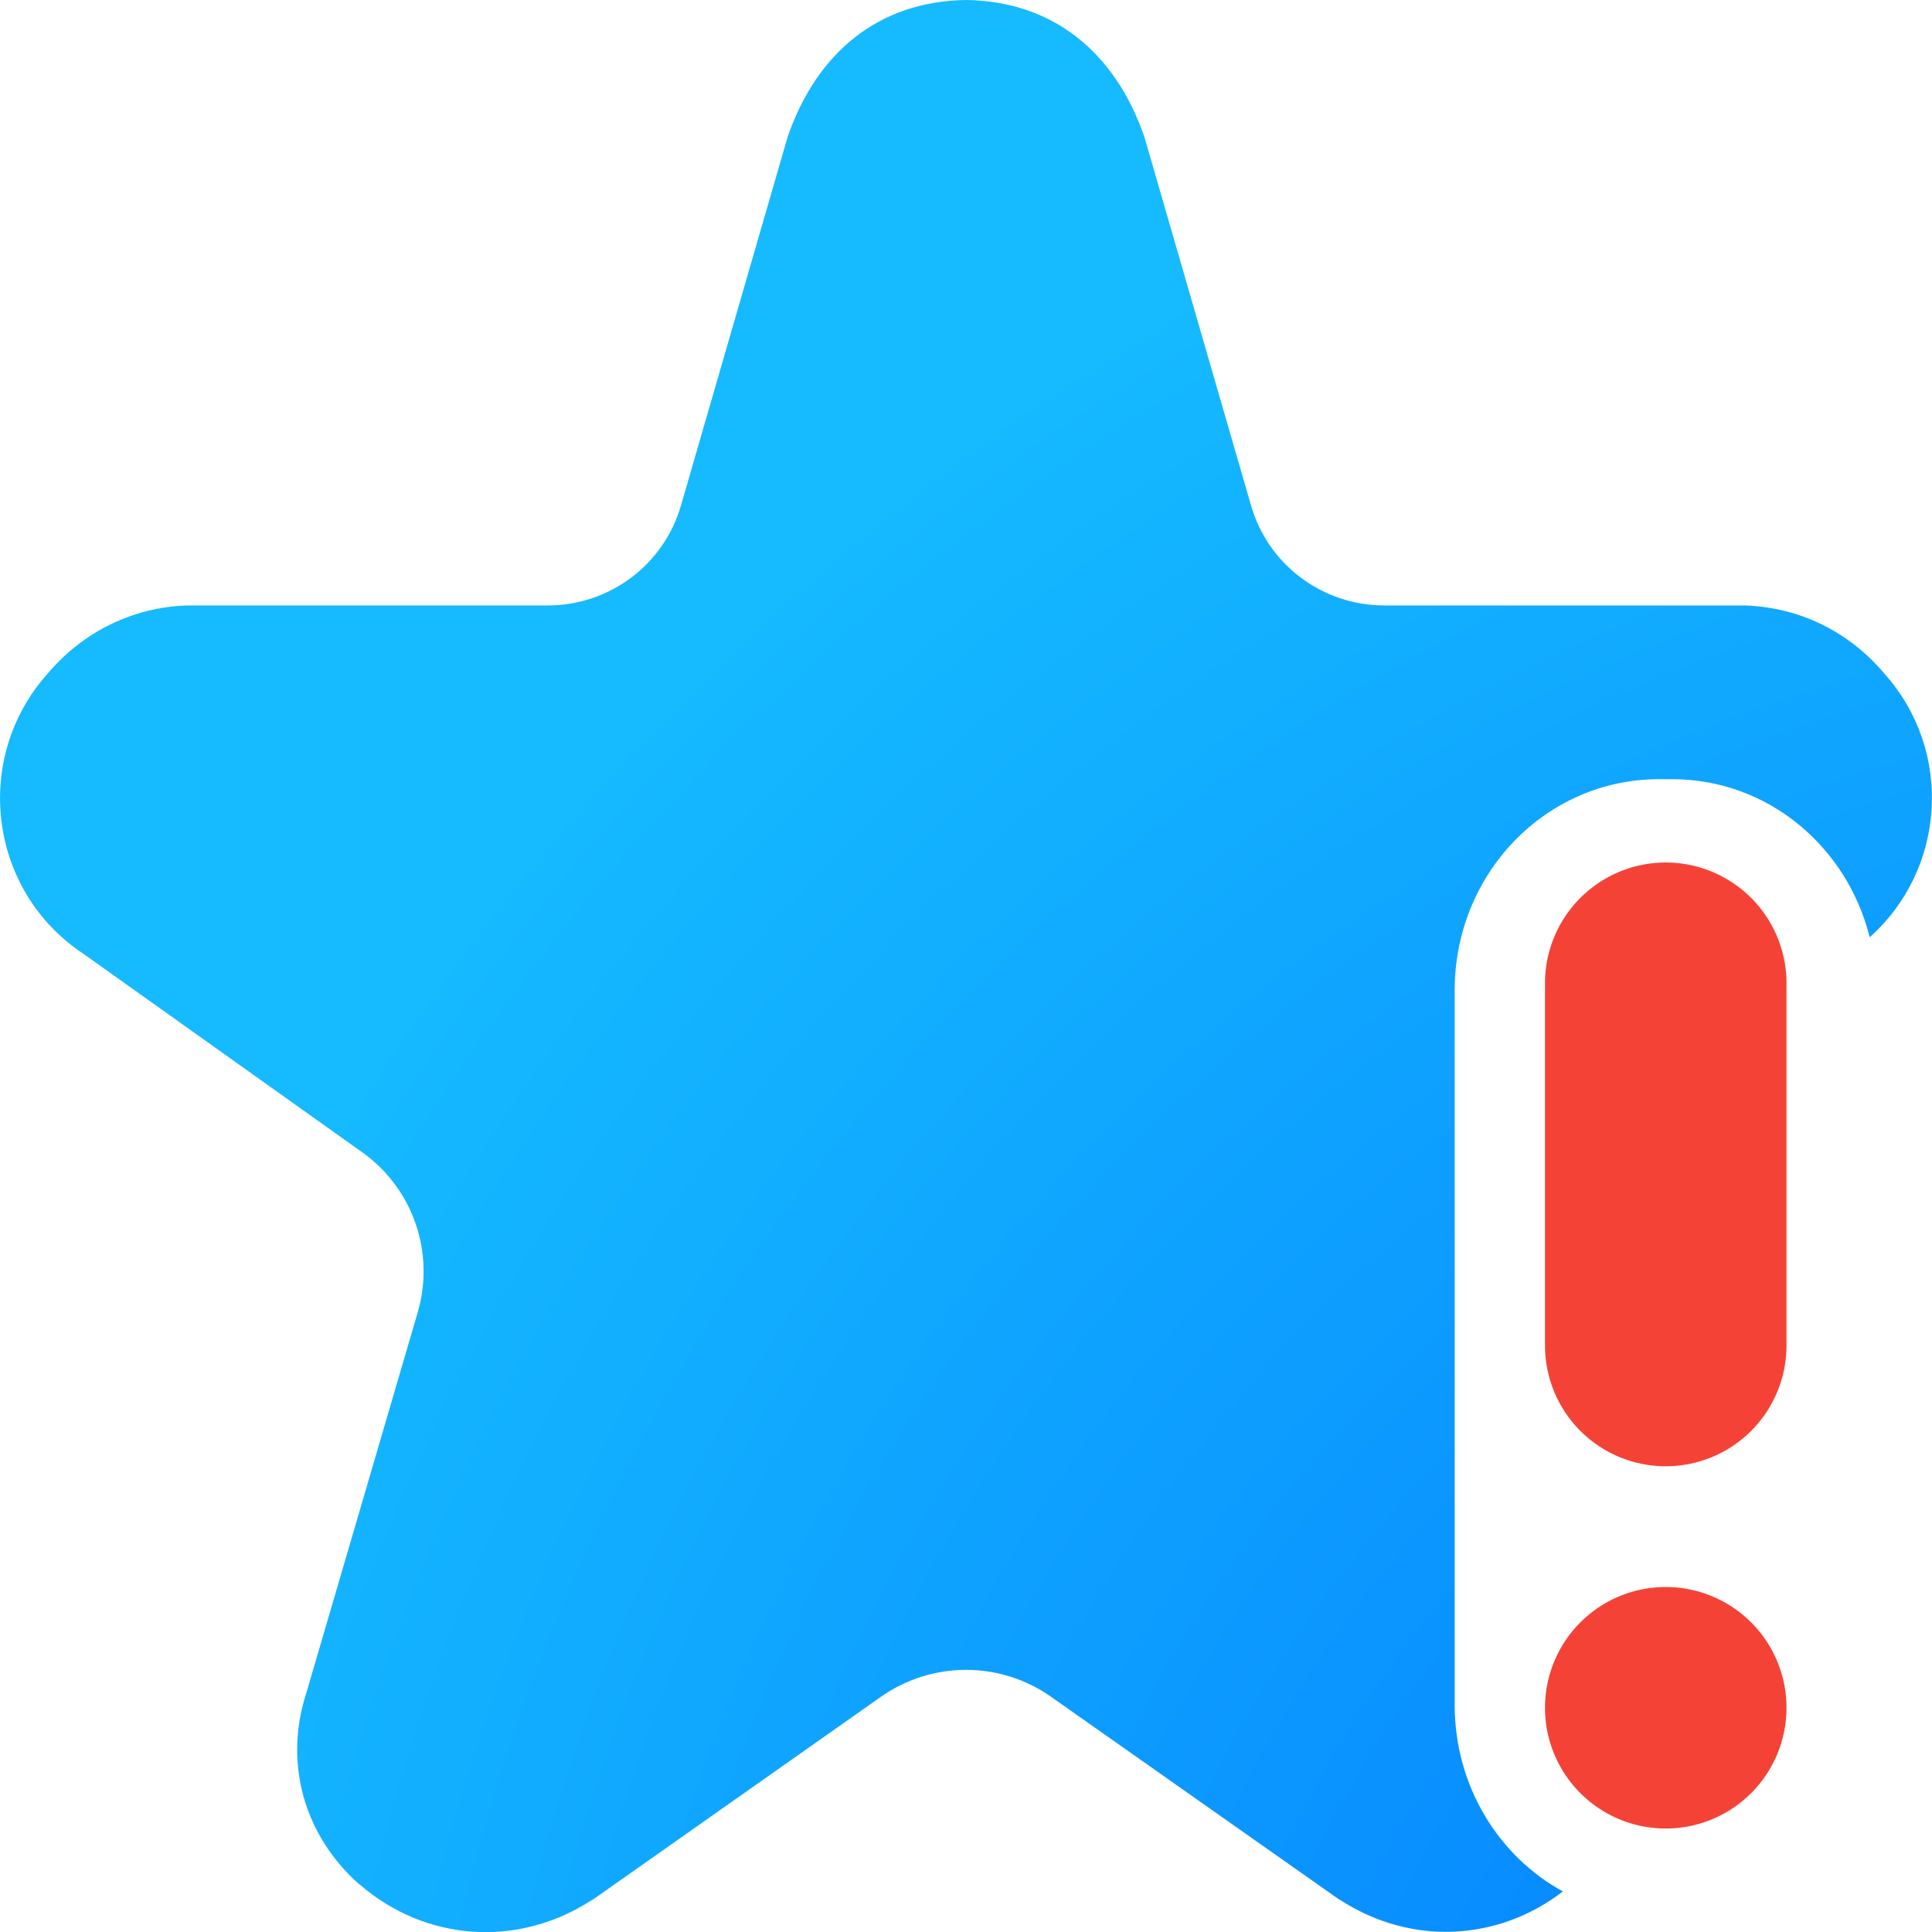<?xml version="1.0" encoding="UTF-8" standalone="no"?>
<svg
   width="16"
   height="16"
   version="1.1"
   id="svg2"
   sodipodi:docname="nemo-bookmark-not-found-symbolic.svg"
   inkscape:version="1.4 (e7c3feb100, 2024-10-09)"
   xmlns:inkscape="http://www.inkscape.org/namespaces/inkscape"
   xmlns:sodipodi="http://sodipodi.sourceforge.net/DTD/sodipodi-0.dtd"
   xmlns:xlink="http://www.w3.org/1999/xlink"
   xmlns="http://www.w3.org/2000/svg"
   xmlns:svg="http://www.w3.org/2000/svg">
  <defs
     id="defs2">
    <inkscape:path-effect
       effect="fillet_chamfer"
       id="path-effect3"
       is_visible="true"
       lpeversion="1"
       nodesatellites_param="F,0,1,1,0,1,0,1 @ F,0,1,1,0,1,0,1 @ F,0,0,1,0,1,0,1 @ F,0,1,1,0,1,0,1 | F,0,1,1,0,1,0,1 @ F,0,1,1,0,1,0,1 @ F,0,1,1,0,1,0,1 @ F,0,1,1,0,1,0,1"
       radius="0"
       unit="px"
       method="auto"
       mode="F"
       chamfer_steps="1"
       flexible="false"
       use_knot_distance="true"
       apply_no_radius="true"
       apply_with_radius="true"
       only_selected="false"
       hide_knots="false" />
    <radialGradient
       inkscape:collect="always"
       xlink:href="#SVGID_1_-3-2-7"
       id="radialGradient2"
       cx="19.528"
       cy="19.528"
       fx="19.528"
       fy="19.528"
       r="8"
       gradientUnits="userSpaceOnUse"
       gradientTransform="matrix(0,-2.458,2.458,0,-28.478,67.534)" />
    <radialGradient
       id="SVGID_1_-3-2-7"
       cx="-159.431"
       cy="15.463"
       r="64.707"
       gradientTransform="matrix(-0.894,0,0,0.963,-80.754,49.33)"
       gradientUnits="userSpaceOnUse"
       fx="-159.431"
       fy="15.463">
      <stop
         offset="0"
         style="stop-color:#006fff;stop-opacity:1;"
         id="stop1-6-9-5" />
      <stop
         offset="1"
         style="stop-color:#15baff;stop-opacity:1;"
         id="stop2-7-1-3" />
    </radialGradient>
    <inkscape:path-effect
       effect="fillet_chamfer"
       id="path-effect2"
       is_visible="true"
       lpeversion="1"
       nodesatellites_param="F,0,0,1,0,0,0,1 @ F,0,0,1,0,0,0,1 @ F,0,0,1,0,0,0,1 @ F,0,1,1,0,0.861,0,1 @ F,0,0,1,0,0,0,1 @ F,0,0,1,0,0,0,1 @ F,0,0,1,0,0,0,1 @ F,0,0,1,0,0,0,1 @ F,0,1,1,0,0.861,0,1 @ F,0,0,1,0,0,0,1 @ F,0,0,1,0,0,0,1 @ F,0,0,1,0,0,0,1 @ F,0,0,1,0,0,0,1 @ F,0,0,1,0,0,0,1 @ F,0,0,1,0,0,0,1 @ F,0,0,1,0,0.861,0,1 @ F,0,0,1,0,0,0,1 @ F,0,0,1,0,0,0,1 @ F,0,0,1,0,0,0,1 @ F,0,0,1,0,0,0,1 @ F,0,0,1,0,0,0,1 @ F,0,0,1,0,0,0,1 @ F,0,1,1,0,0.861,0,1 @ F,0,0,1,0,0,0,1 @ F,0,0,1,0,0,0,1 @ F,0,0,1,0,0,0,1 @ F,0,0,1,0,0,0,1 @ F,0,1,1,0,0.861,0,1 @ F,0,0,1,0,0,0,1 @ F,0,0,1,0,0,0,1"
       radius="0"
       unit="px"
       method="auto"
       mode="F"
       chamfer_steps="1"
       flexible="false"
       use_knot_distance="true"
       apply_no_radius="true"
       apply_with_radius="true"
       only_selected="false"
       hide_knots="false" />
  </defs>
  <sodipodi:namedview
     id="namedview2"
     pagecolor="#ffffff"
     bordercolor="#000000"
     borderopacity="0.25"
     inkscape:showpageshadow="2"
     inkscape:pageopacity="0.0"
     inkscape:pagecheckerboard="0"
     inkscape:deskcolor="#d1d1d1"
     inkscape:zoom="77.156276"
     inkscape:cx="7.9254732"
     inkscape:cy="8.3272552"
     inkscape:current-layer="svg2" />
  <path
     d="M 8,0 C 7.279,0.01 6.765,0.433 6.523,1.133 L 5.639,4.188 C 5.497,4.678 5.047,5.014 4.537,5.014 H 1.578 c -0.008,-1.301e-4 -0.017,-1.301e-4 -0.025,0 -0.456,0.014 -0.868,0.221 -1.158,0.564 -0.627,0.701 -0.493,1.804 0.303,2.326 L 3,9.543 c 0.42,0.299 0.604,0.831 0.459,1.326 l -0.924,3.158 c -0.001,0.004 -0.003,0.008 -0.004,0.012 -0.178,0.57 -0.011,1.159 0.438,1.561 0.003,0.003 0.008,0.005 0.012,0.008 0.538,0.466 1.294,0.524 1.902,0.139 0.012,-0.007 0.024,-0.014 0.035,-0.021 L 7.297,14.051 c 0.422,-0.296 0.984,-0.296 1.406,0 l 2.379,1.674 c 0.011,0.008 0.024,0.014 0.035,0.021 0.581,0.368 1.294,0.328 1.826,-0.082 -0.535,-0.293 -0.896,-0.875 -0.896,-1.545 V 8.201 c 0,-0.966 0.754,-1.748 1.691,-1.748 h 0.111 c 0.79,0 1.447,0.556 1.635,1.309 C 16.114,7.2 16.181,6.221 15.605,5.578 15.316,5.234 14.904,5.028 14.447,5.014 c -0.008,-1.302e-4 -0.017,-1.302e-4 -0.025,0 H 11.463 C 10.953,5.014 10.503,4.678 10.361,4.188 L 9.477,1.133 C 9.235,0.433 8.721,0.01 8,0 Z"
     style="color:#dfdfdf;baseline-shift:baseline;display:inline;overflow:visible;vector-effect:none;fill:url(#radialGradient2);enable-background:accumulate;stop-color:#000000;stop-opacity:1"
     id="path7" />
  <path
     style="fill:#f44336"
     class="error"
     d="m 13,9 0,3.001 A 1,1 45 0 0 14,13 h 8.46e-4 A 1,1 135 0 0 15,12 V 9 A 1,1 45 0 0 14,8 h -8.46e-4 A 1,1 135 0 0 13,9 Z m 0,6 v 8.46e-4 A 1,1 45 0 0 14,16 h 8.46e-4 A 1,1 135 0 0 15,15 v -8.46e-4 A 1,1 45 0 0 14,14 h -8.46e-4 A 1,1 135 0 0 13,15 Z"
     id="path2"
     inkscape:path-effect="#path-effect3"
     inkscape:original-d="m 13,8 v 5 h 2 V 8 Z m 0,6 v 2 h 2 v -2 z"
     transform="translate(-0.205,-0.857)" />
</svg>
